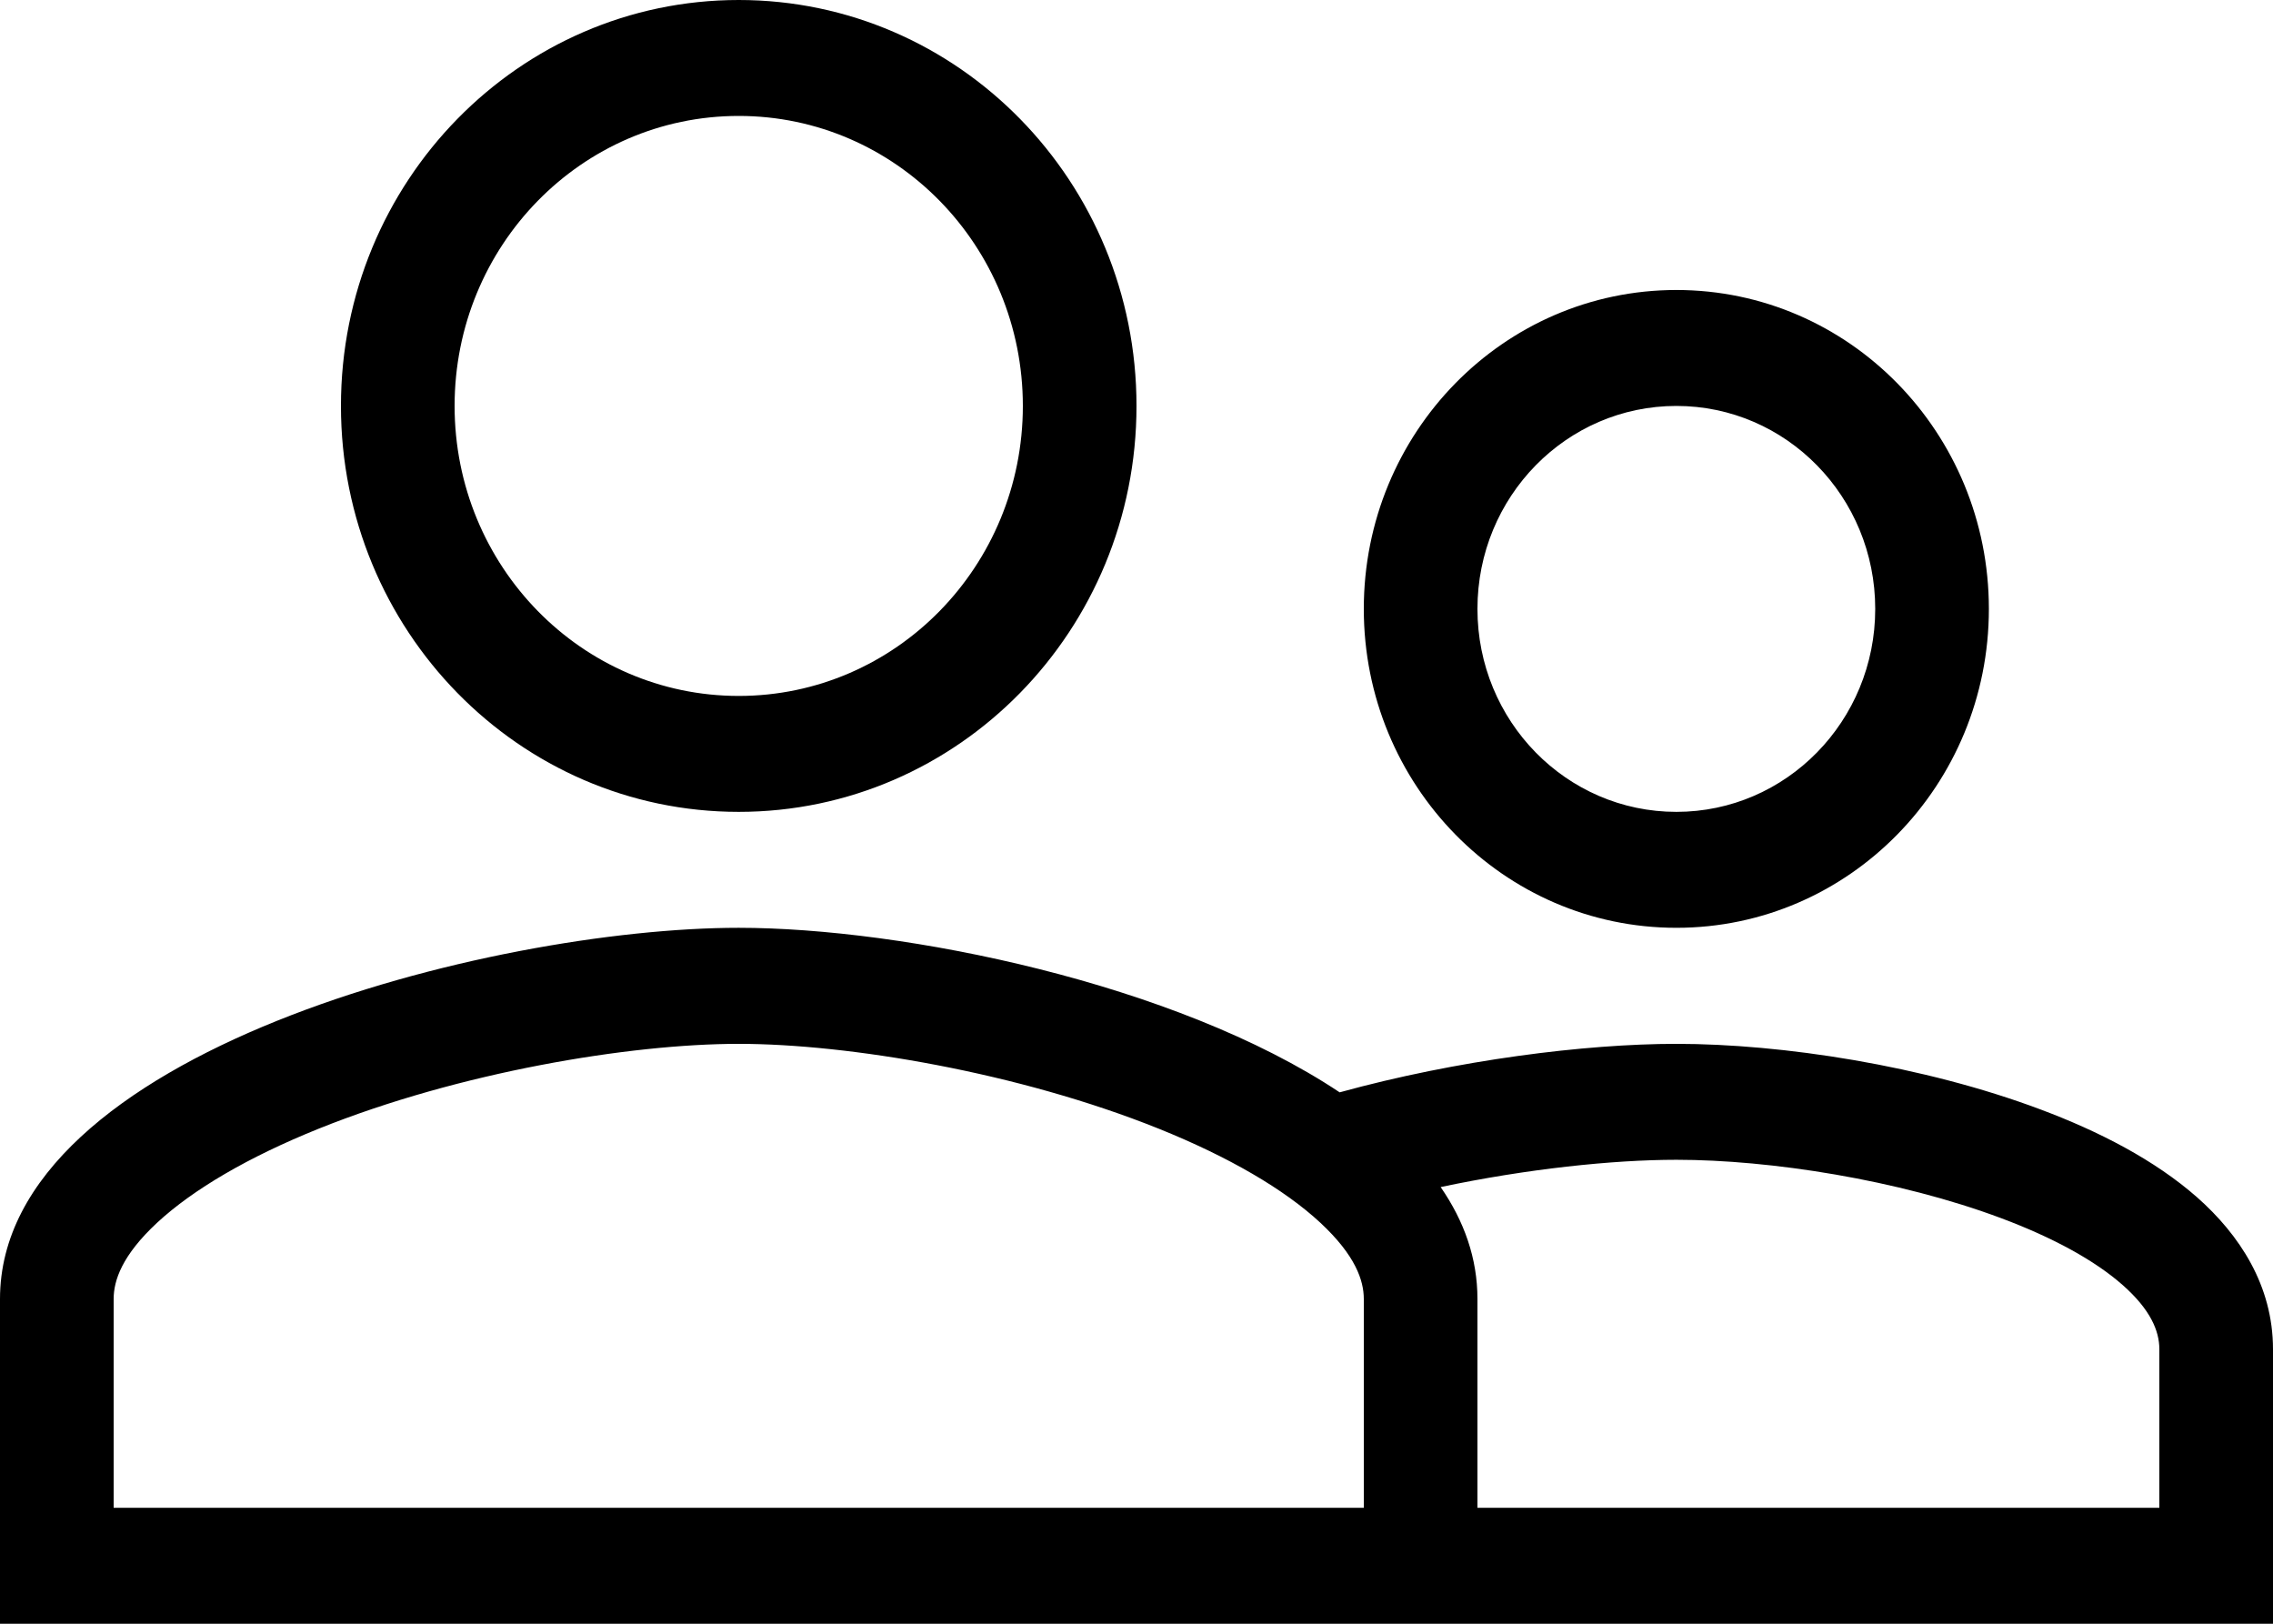 <svg width="21" height="15" viewBox="0 0 21 15" fill="none" xmlns="http://www.w3.org/2000/svg">
<path fill-rule="evenodd" clip-rule="evenodd" d="M6.825 7.5C8.855 7.5 10.5 5.822 10.5 3.75C10.5 1.678 8.855 0 6.825 0C4.795 0 3.15 1.678 3.15 3.75C3.15 5.822 4.795 7.5 6.825 7.5ZM9.45 3.75C9.45 5.23 8.276 6.429 6.825 6.429C5.374 6.429 4.2 5.23 4.2 3.75C4.2 2.27 5.374 1.071 6.825 1.071C8.276 1.071 9.45 2.27 9.45 3.75ZM0 15V12C0 9.72 4.547 8.571 6.825 8.571C8.34 8.571 10.86 9.08 12.377 10.091C13.458 9.793 14.644 9.643 15.488 9.643C16.463 9.643 17.772 9.843 18.852 10.249C19.392 10.451 19.907 10.716 20.298 11.06C20.691 11.407 21 11.876 21 12.464V15H0ZM1.05 12C1.05 11.83 1.126 11.598 1.452 11.295C1.785 10.987 2.296 10.688 2.944 10.427C4.24 9.906 5.815 9.643 6.825 9.643C7.835 9.643 9.41 9.906 10.706 10.427C11.354 10.688 11.866 10.987 12.198 11.295C12.524 11.598 12.6 11.83 12.6 12V13.929H1.05V12ZM13.31 10.966C14.104 10.798 14.901 10.714 15.488 10.714C16.352 10.714 17.537 10.897 18.49 11.254C18.968 11.433 19.354 11.644 19.611 11.871C19.866 12.096 19.95 12.293 19.95 12.464V13.929H13.65V12C13.65 11.624 13.527 11.28 13.31 10.966ZM18.375 5.625C18.375 7.253 17.083 8.571 15.488 8.571C13.892 8.571 12.6 7.253 12.6 5.625C12.6 3.997 13.892 2.679 15.488 2.679C17.083 2.679 18.375 3.997 18.375 5.625ZM15.488 7.5C16.503 7.5 17.325 6.661 17.325 5.625C17.325 4.589 16.503 3.75 15.488 3.75C14.472 3.75 13.65 4.589 13.65 5.625C13.65 6.661 14.472 7.5 15.488 7.5Z" fill="black"/>
</svg>
